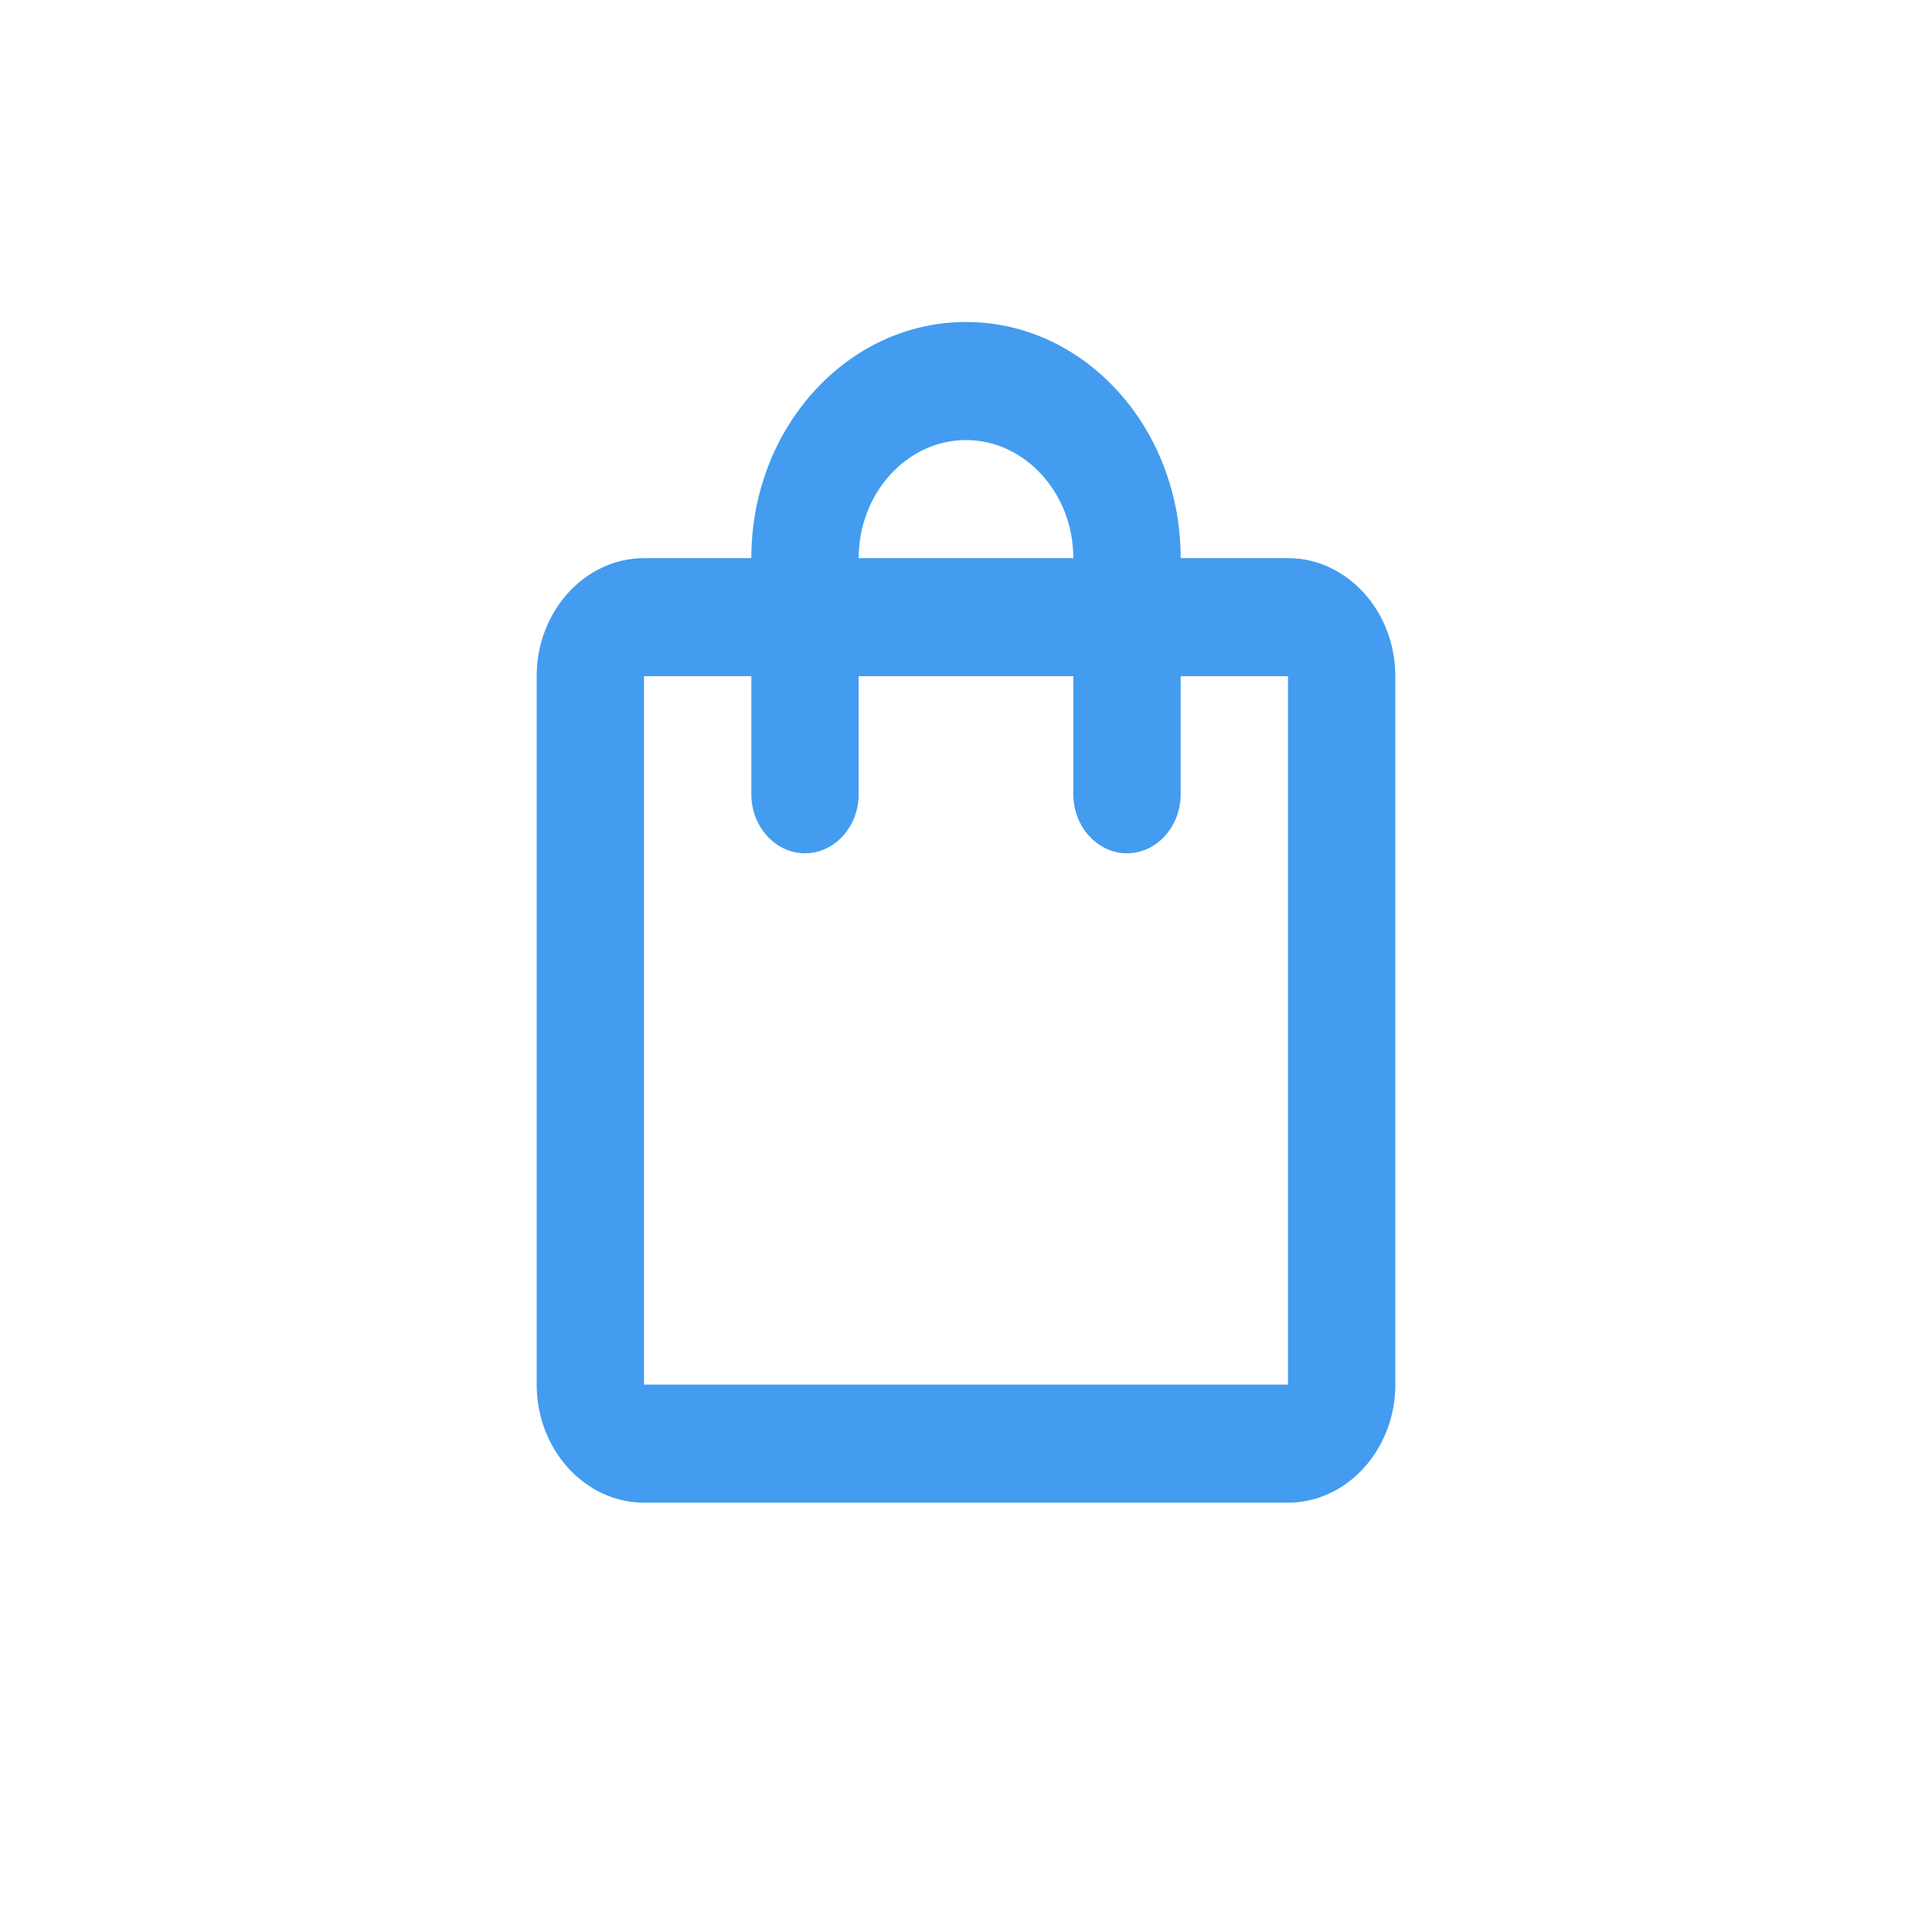 <svg width="36" height="36" viewBox="0 0 36 36" fill="none" xmlns="http://www.w3.org/2000/svg">
<g filter="url(#filter0_d_463_46)">
<circle cx="18" cy="17" r="16" fill="white"/>
</g>
<path d="M24 10.4H22C22 7.969 20.21 6 18 6C15.79 6 14 7.969 14 10.4H12C10.9 10.4 10 11.39 10 12.6V25.8C10 27.01 10.9 28 12 28H24C25.1 28 26 27.01 26 25.8V12.6C26 11.39 25.1 10.4 24 10.4ZM18 8.2C19.1 8.2 20 9.19 20 10.4H16C16 9.19 16.9 8.2 18 8.2ZM24 25.8H12V12.6H14V14.8C14 15.405 14.45 15.9 15 15.9C15.55 15.9 16 15.405 16 14.8V12.6H20V14.8C20 15.405 20.45 15.9 21 15.9C21.55 15.9 22 15.405 22 14.8V12.6H24V25.8Z" fill="#439CEF"/>
<defs>
<filter id="filter0_d_463_46" x="0" y="0" width="36" height="36" filterUnits="userSpaceOnUse" color-interpolation-filters="sRGB">
<feFlood flood-opacity="0" result="BackgroundImageFix"/>
<feColorMatrix in="SourceAlpha" type="matrix" values="0 0 0 0 0 0 0 0 0 0 0 0 0 0 0 0 0 0 127 0" result="hardAlpha"/>
<feOffset dy="1"/>
<feGaussianBlur stdDeviation="1"/>
<feComposite in2="hardAlpha" operator="out"/>
<feColorMatrix type="matrix" values="0 0 0 0 0 0 0 0 0 0 0 0 0 0 0 0 0 0 0.25 0"/>
<feBlend mode="normal" in2="BackgroundImageFix" result="effect1_dropShadow_463_46"/>
<feBlend mode="normal" in="SourceGraphic" in2="effect1_dropShadow_463_46" result="shape"/>
</filter>
</defs>
</svg>
